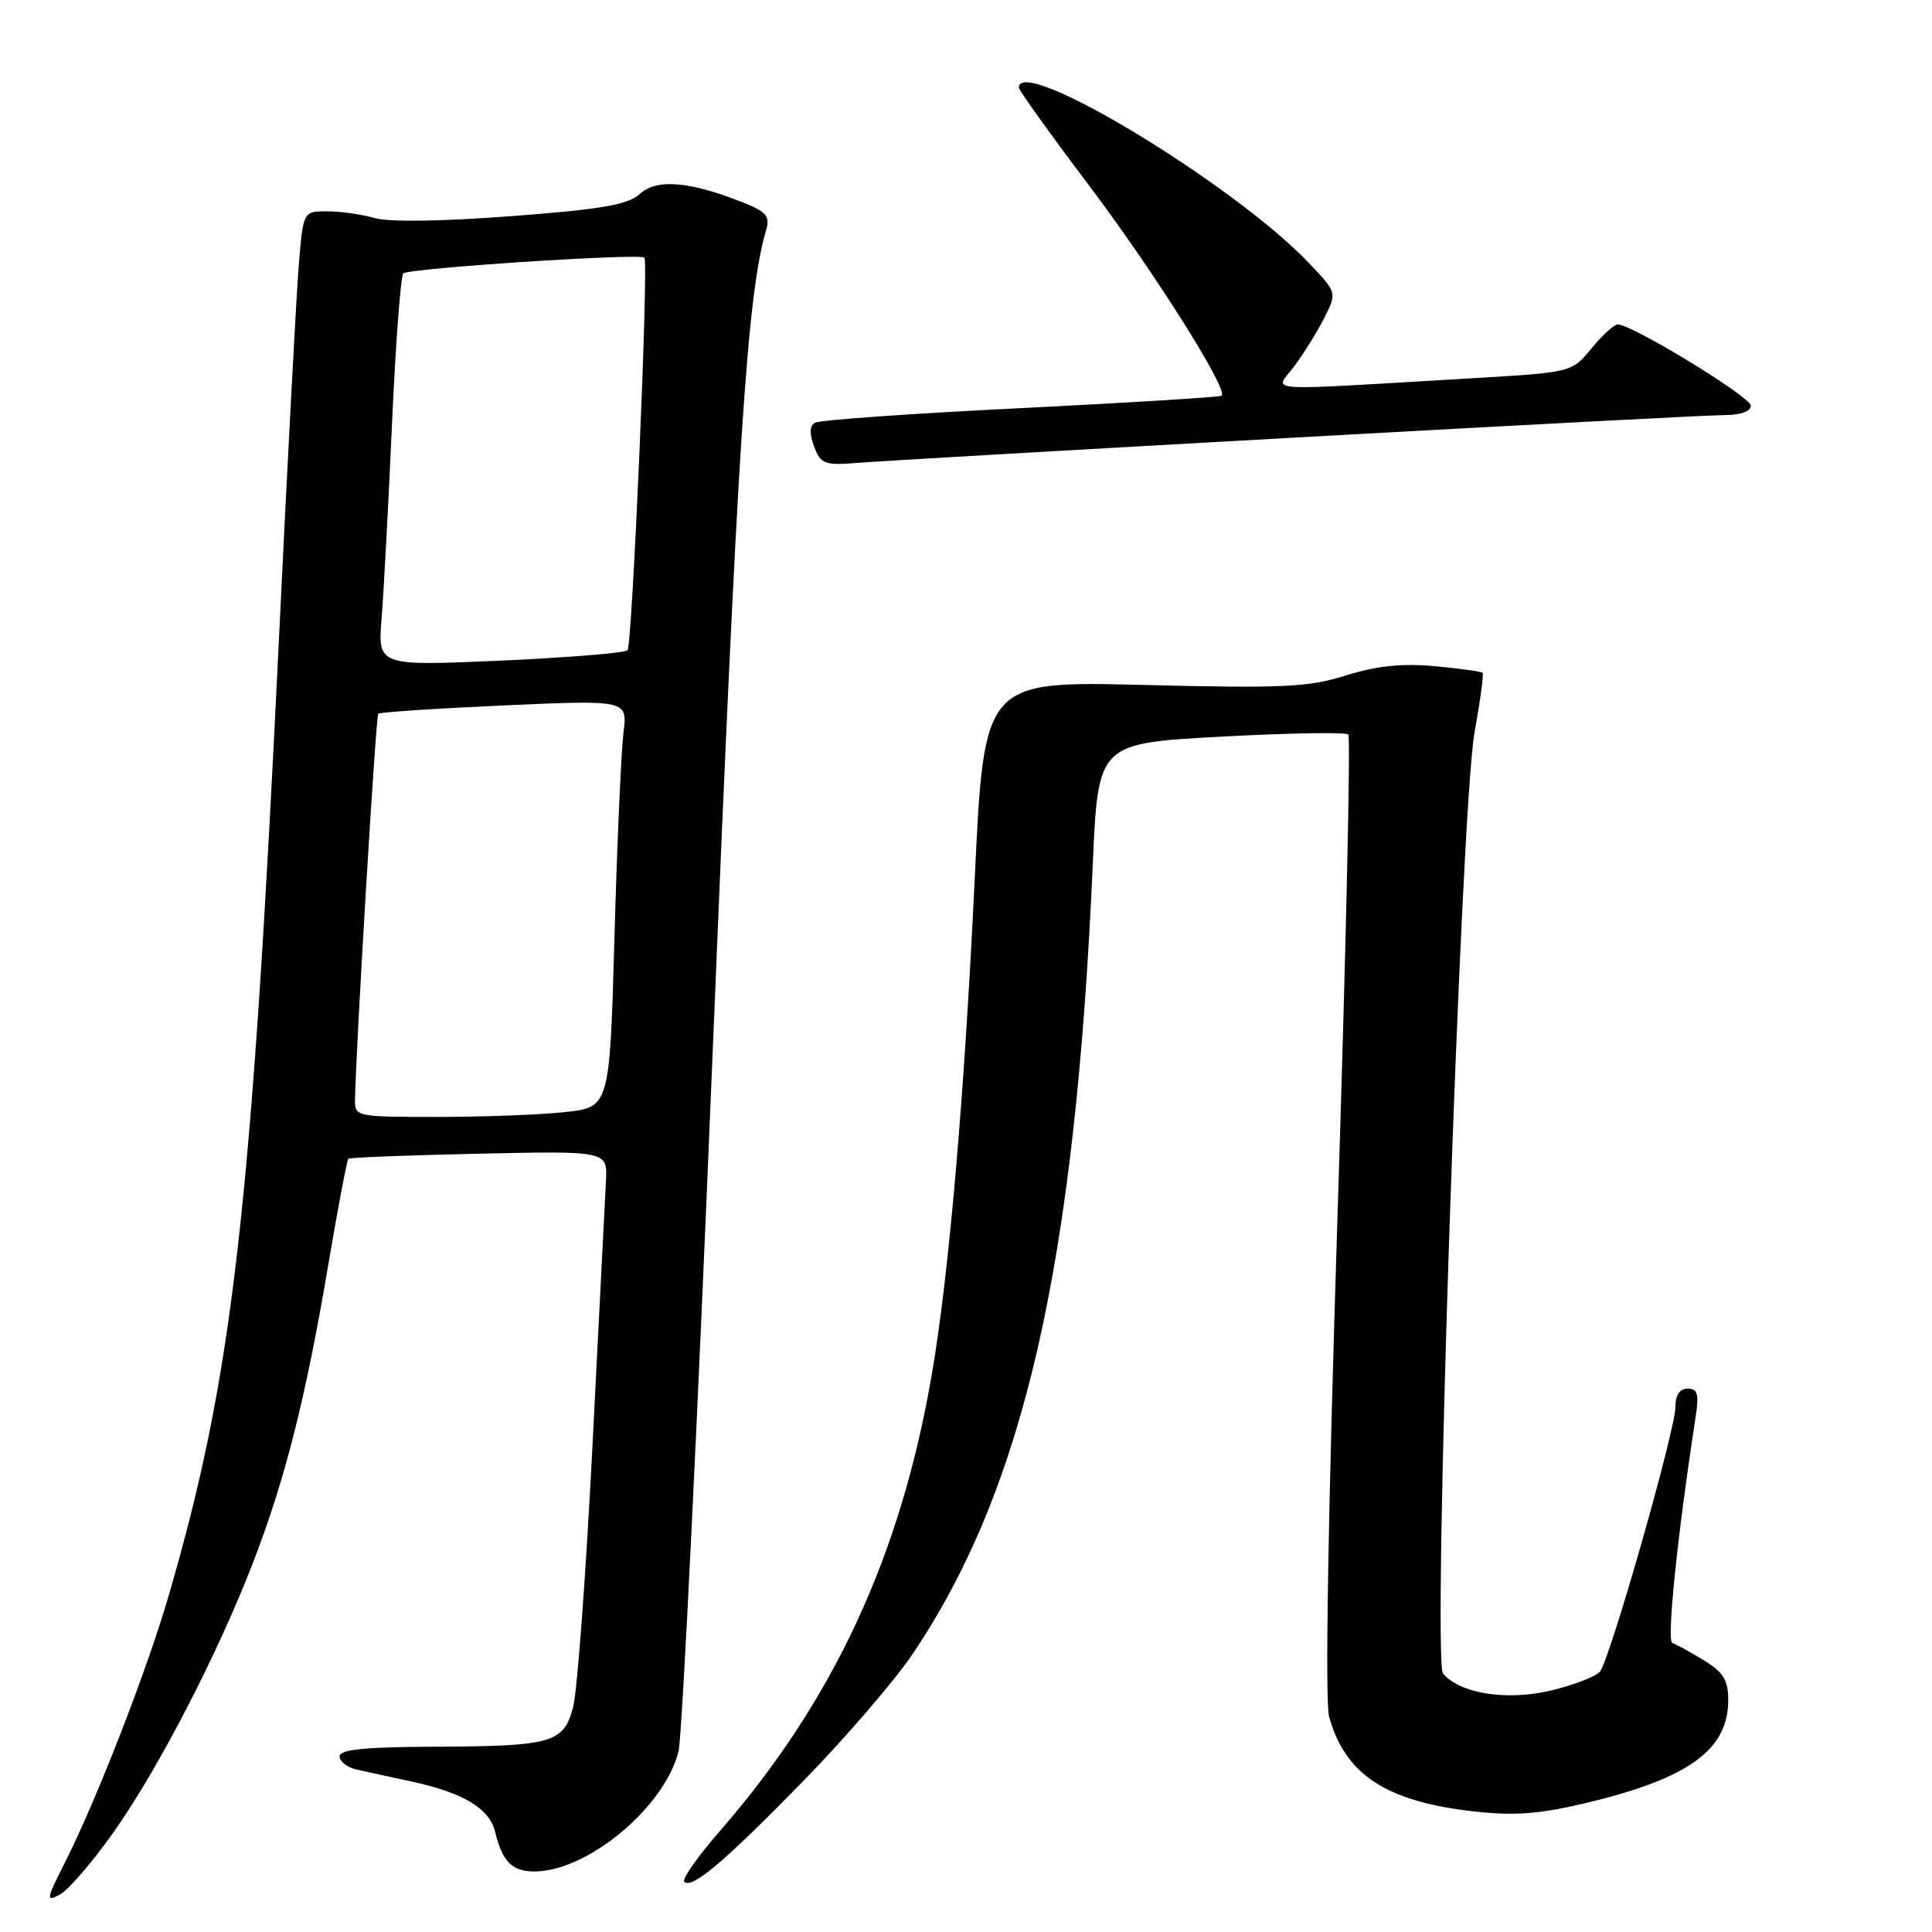 <?xml version="1.0" encoding="UTF-8" standalone="no"?>
<!DOCTYPE svg PUBLIC "-//W3C//DTD SVG 1.1//EN" "http://www.w3.org/Graphics/SVG/1.1/DTD/svg11.dtd" >
<svg xmlns="http://www.w3.org/2000/svg" xmlns:xlink="http://www.w3.org/1999/xlink" version="1.1" viewBox="0 0 256 256">
 <g >
 <path fill="currentColor"
d=" M 15.09 242.72 C 21.01 234.33 28.87 219.13 33.55 207.00 C 37.77 196.07 40.52 185.20 43.46 167.81 C 44.76 160.12 45.98 153.70 46.16 153.54 C 46.35 153.37 54.15 153.07 63.50 152.87 C 80.50 152.50 80.50 152.50 80.29 156.50 C 80.17 158.70 79.37 174.45 78.51 191.50 C 77.64 208.55 76.49 224.18 75.93 226.24 C 74.66 230.98 73.19 231.39 57.25 231.45 C 48.25 231.49 45.00 231.83 45.00 232.73 C 45.00 233.41 46.01 234.19 47.25 234.47 C 48.49 234.75 51.68 235.45 54.35 236.02 C 61.37 237.52 64.87 239.61 65.62 242.77 C 66.56 246.69 67.88 248.00 70.87 247.98 C 77.93 247.92 88.08 239.43 89.91 232.05 C 90.39 230.10 92.44 188.22 94.45 139.00 C 97.77 57.89 99.00 39.07 101.54 30.39 C 102.05 28.64 101.50 28.02 98.33 26.78 C 91.31 24.01 87.02 23.67 84.79 25.69 C 83.19 27.14 79.78 27.73 67.77 28.64 C 58.58 29.34 51.53 29.44 49.63 28.89 C 47.92 28.40 45.09 28.00 43.34 28.00 C 40.17 28.00 40.17 28.00 39.58 35.25 C 39.26 39.24 38.08 61.40 36.97 84.50 C 33.29 160.95 30.82 182.36 22.33 211.50 C 19.45 221.40 12.75 238.61 8.58 246.84 C 6.10 251.73 6.06 252.04 7.95 251.03 C 9.08 250.42 12.29 246.68 15.09 242.72 Z  M 106.59 235.84 C 112.14 230.15 118.60 222.63 120.96 219.12 C 135.72 197.16 142.47 167.55 144.80 114.50 C 145.50 98.50 145.50 98.50 161.78 97.61 C 170.74 97.13 178.33 97.00 178.66 97.32 C 178.98 97.65 178.34 126.33 177.23 161.06 C 175.97 200.74 175.55 225.42 176.12 227.49 C 178.25 235.17 183.70 238.73 195.37 240.03 C 200.70 240.62 204.01 240.37 210.14 238.91 C 223.78 235.65 229.00 231.87 229.00 225.26 C 229.00 222.62 228.36 221.58 225.75 219.99 C 223.96 218.90 222.09 217.87 221.59 217.70 C 220.82 217.44 222.26 203.47 224.68 187.75 C 225.15 184.72 224.94 184.00 223.63 184.00 C 222.57 184.00 222.00 184.85 222.00 186.44 C 222.00 189.49 213.32 219.91 212.00 221.50 C 211.46 222.15 208.55 223.27 205.52 224.00 C 199.68 225.40 193.41 224.41 191.21 221.75 C 189.77 220.01 193.56 107.18 195.39 97.00 C 196.14 92.88 196.62 89.35 196.45 89.16 C 196.29 88.98 193.42 88.58 190.08 88.27 C 185.75 87.88 182.39 88.23 178.35 89.50 C 173.40 91.06 169.99 91.22 151.54 90.76 C 130.40 90.24 130.40 90.24 129.16 116.37 C 127.77 145.47 125.73 169.07 123.45 182.24 C 119.31 206.23 110.42 225.36 95.39 242.62 C 92.46 245.98 90.34 249.00 90.67 249.34 C 91.68 250.35 96.02 246.67 106.59 235.84 Z  M 171.77 57.97 C 201.07 56.34 226.61 55.00 228.52 55.00 C 230.64 55.00 232.00 54.51 231.99 53.75 C 231.99 52.59 216.29 43.01 214.37 42.99 C 213.89 42.99 212.32 44.41 210.88 46.16 C 208.27 49.35 208.27 49.35 194.88 50.13 C 166.20 51.81 168.91 52.00 171.49 48.54 C 172.74 46.87 174.53 43.98 175.47 42.13 C 177.17 38.76 177.17 38.76 173.34 34.75 C 163.31 24.28 135.00 7.19 135.00 11.62 C 135.00 11.96 139.17 17.77 144.27 24.53 C 152.87 35.93 162.77 51.60 161.88 52.43 C 161.67 52.62 149.69 53.36 135.26 54.08 C 120.83 54.79 108.55 55.66 107.97 56.02 C 107.27 56.45 107.24 57.50 107.88 59.19 C 108.76 61.50 109.26 61.69 113.67 61.33 C 116.33 61.11 142.47 59.60 171.77 57.97 Z  M 47.04 145.75 C 47.17 138.55 49.80 94.87 50.12 94.57 C 50.33 94.37 57.85 93.87 66.83 93.47 C 83.16 92.74 83.16 92.74 82.61 97.12 C 82.31 99.53 81.77 111.68 81.42 124.12 C 80.79 146.74 80.79 146.74 74.75 147.37 C 71.42 147.72 63.82 148.00 57.85 148.00 C 47.25 148.00 47.00 147.95 47.04 145.75 Z  M 50.57 81.88 C 50.85 78.37 51.47 66.81 51.94 56.18 C 52.42 45.56 53.09 36.58 53.44 36.23 C 54.12 35.54 84.92 33.53 85.39 34.14 C 85.96 34.88 83.78 85.53 83.15 86.16 C 82.79 86.52 75.20 87.14 66.28 87.54 C 50.05 88.25 50.05 88.25 50.57 81.88 Z "/>
</g>
</svg>